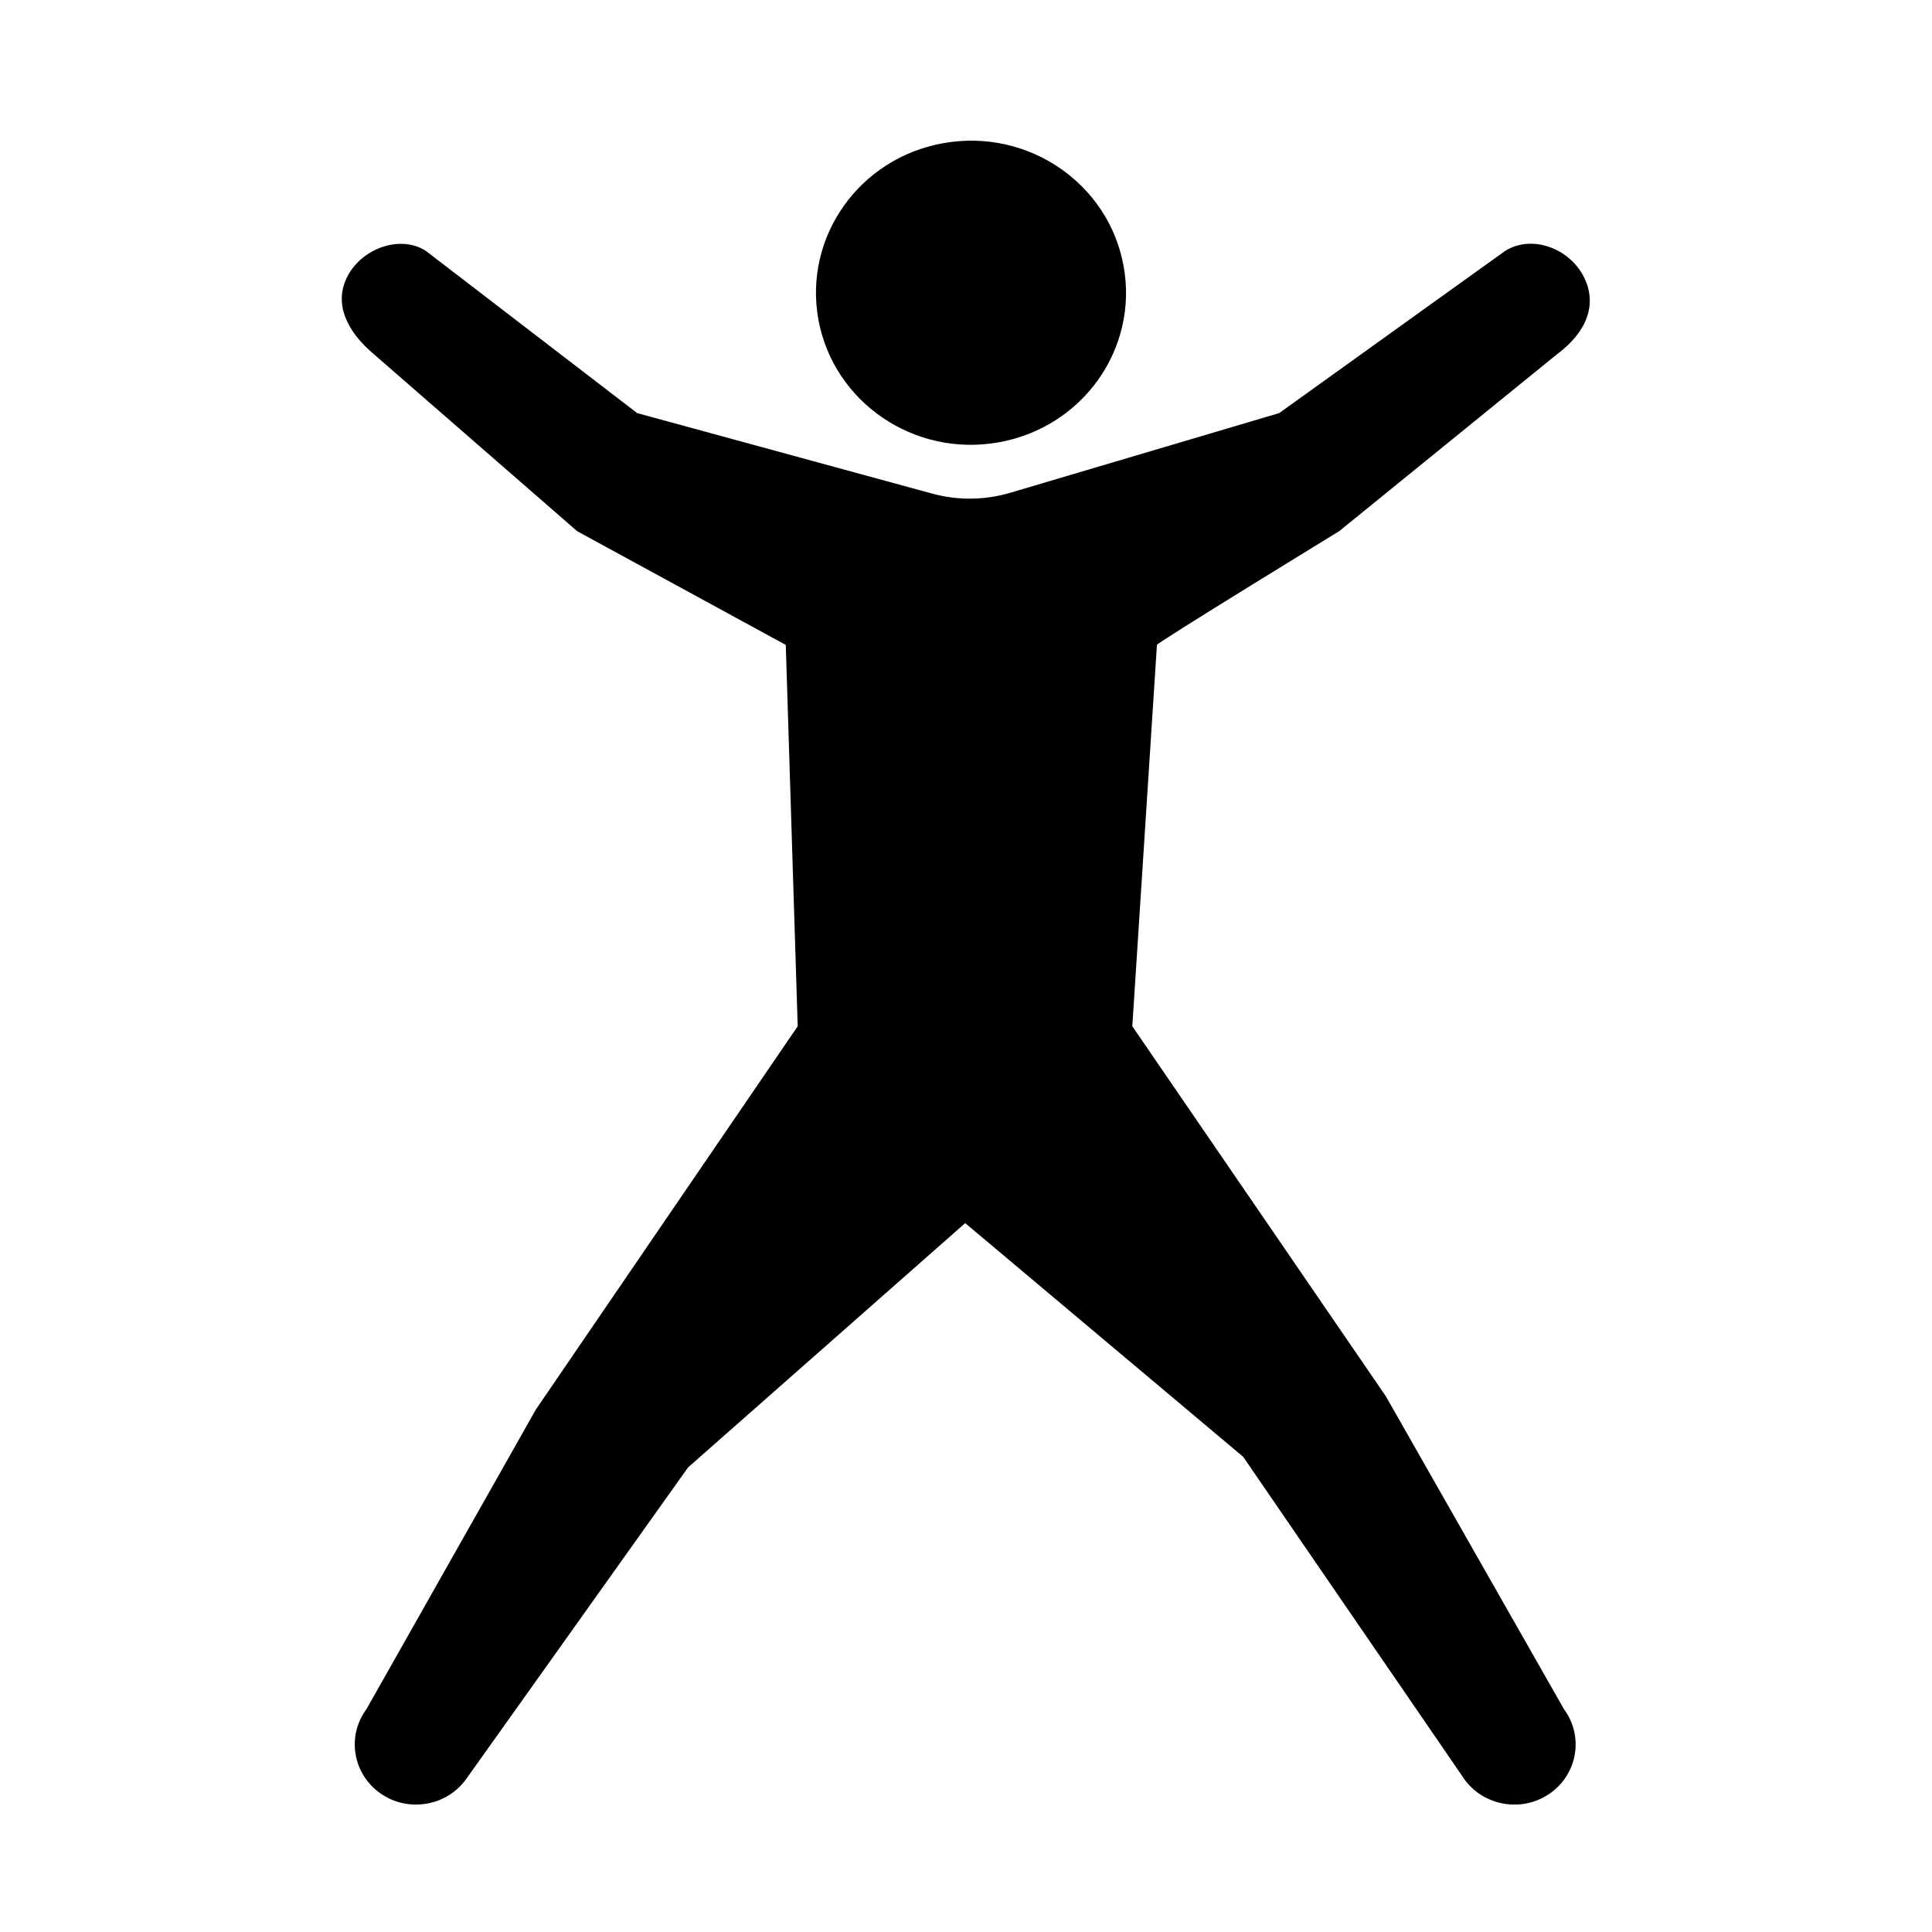 <svg xmlns="http://www.w3.org/2000/svg" viewBox="0 0 144 144"><path d="M74.439 32.967c6.268-1.108 10.441-7 9.302-13.163-1.128-6.162-7.141-10.253-13.419-9.135-6.284 1.106-10.45 7.012-9.32 13.172 1.139 6.157 7.145 10.253 13.437 9.126z"/><path d="M103.298 104.078L84.396 76.492l1.835-28.424c.006-.166 13.584-8.477 13.584-8.477l16.287-13.229c2.104-1.578 3.018-3.642 1.931-5.754-1.086-2.112-3.876-3.157-5.864-1.895L95.343 30.789l-20.04 5.938c-1.897.563-3.917.583-5.826.063l-21.986-6-15.734-12.077c-1.893-1.243-4.78-.217-5.865 1.895-1.087 2.112.089 4.195 1.93 5.754l15.194 13.229 15.551 8.477.889 28.424-19.506 28.55-12.64 22.354c-1.48 2.001-1.021 4.805 1.021 6.256.193.138.397.26.606.364 1.969.988 4.432.445 5.772-1.364l16.576-23.28L71.94 91.164l20.717 17.415 16.516 24.073c1.338 1.81 3.802 2.353 5.771 1.364.209-.104.411-.227.606-.364 2.042-1.451 2.501-4.255 1.021-6.256l-13.273-23.318z"/></svg>